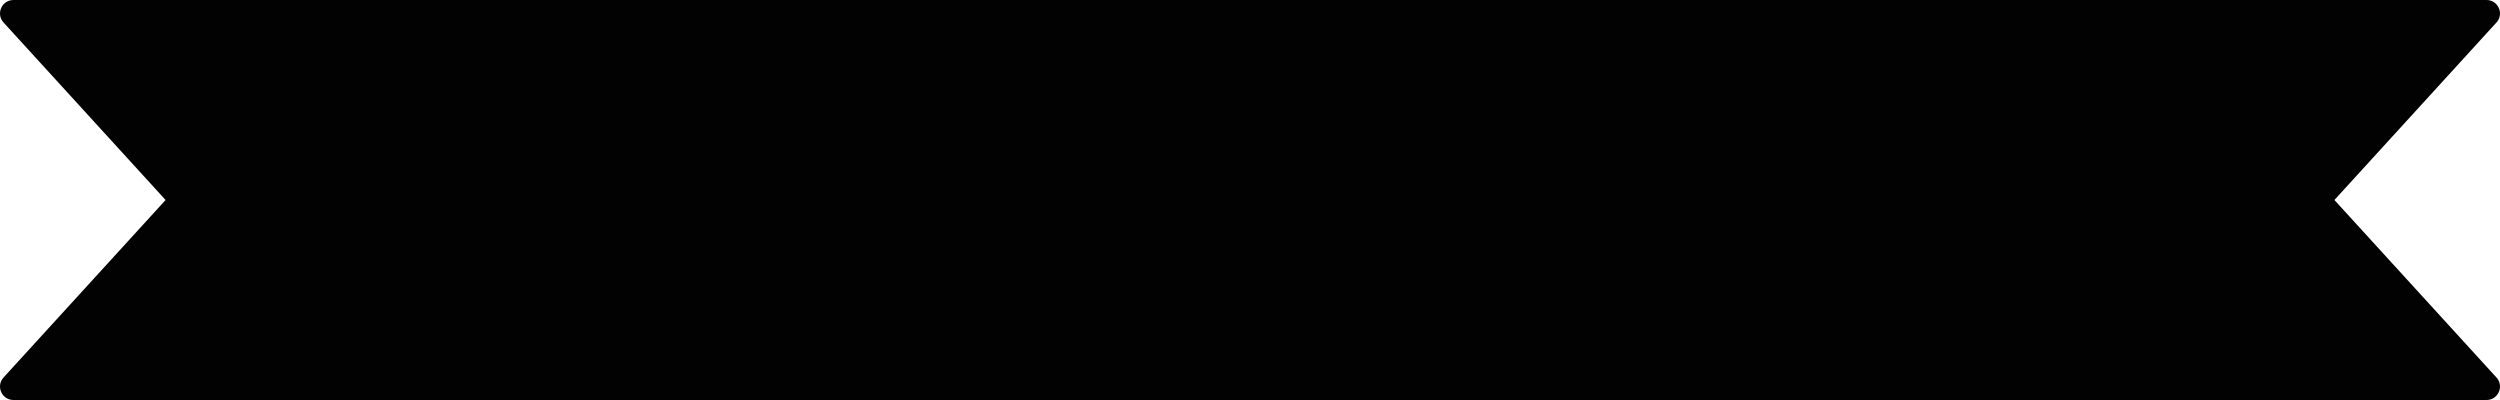 <svg version="1.1" id="图层_1" x="0px" y="0px" width="337.333px" height="53.975px" viewBox="0 0 337.333 53.975" enable-background="new 0 0 337.333 53.975" xml:space="preserve" xmlns="http://www.w3.org/2000/svg" xmlns:xlink="http://www.w3.org/1999/xlink" xmlns:xml="http://www.w3.org/XML/1998/namespace">
  <path fill="#020202" d="M336.855,50.937c1.063,1.164,0.236,3.038-1.34,3.038H138.861H1.818c-1.577,0-2.403-1.874-1.34-3.038
	l21.865-23.949L0.478,3.036C-0.585,1.872,0.241,0,1.818,0h137.043h196.654c1.576,0,2.403,1.872,1.34,3.036L314.99,26.987
	L336.855,50.937z" class="color c1"/>
</svg>